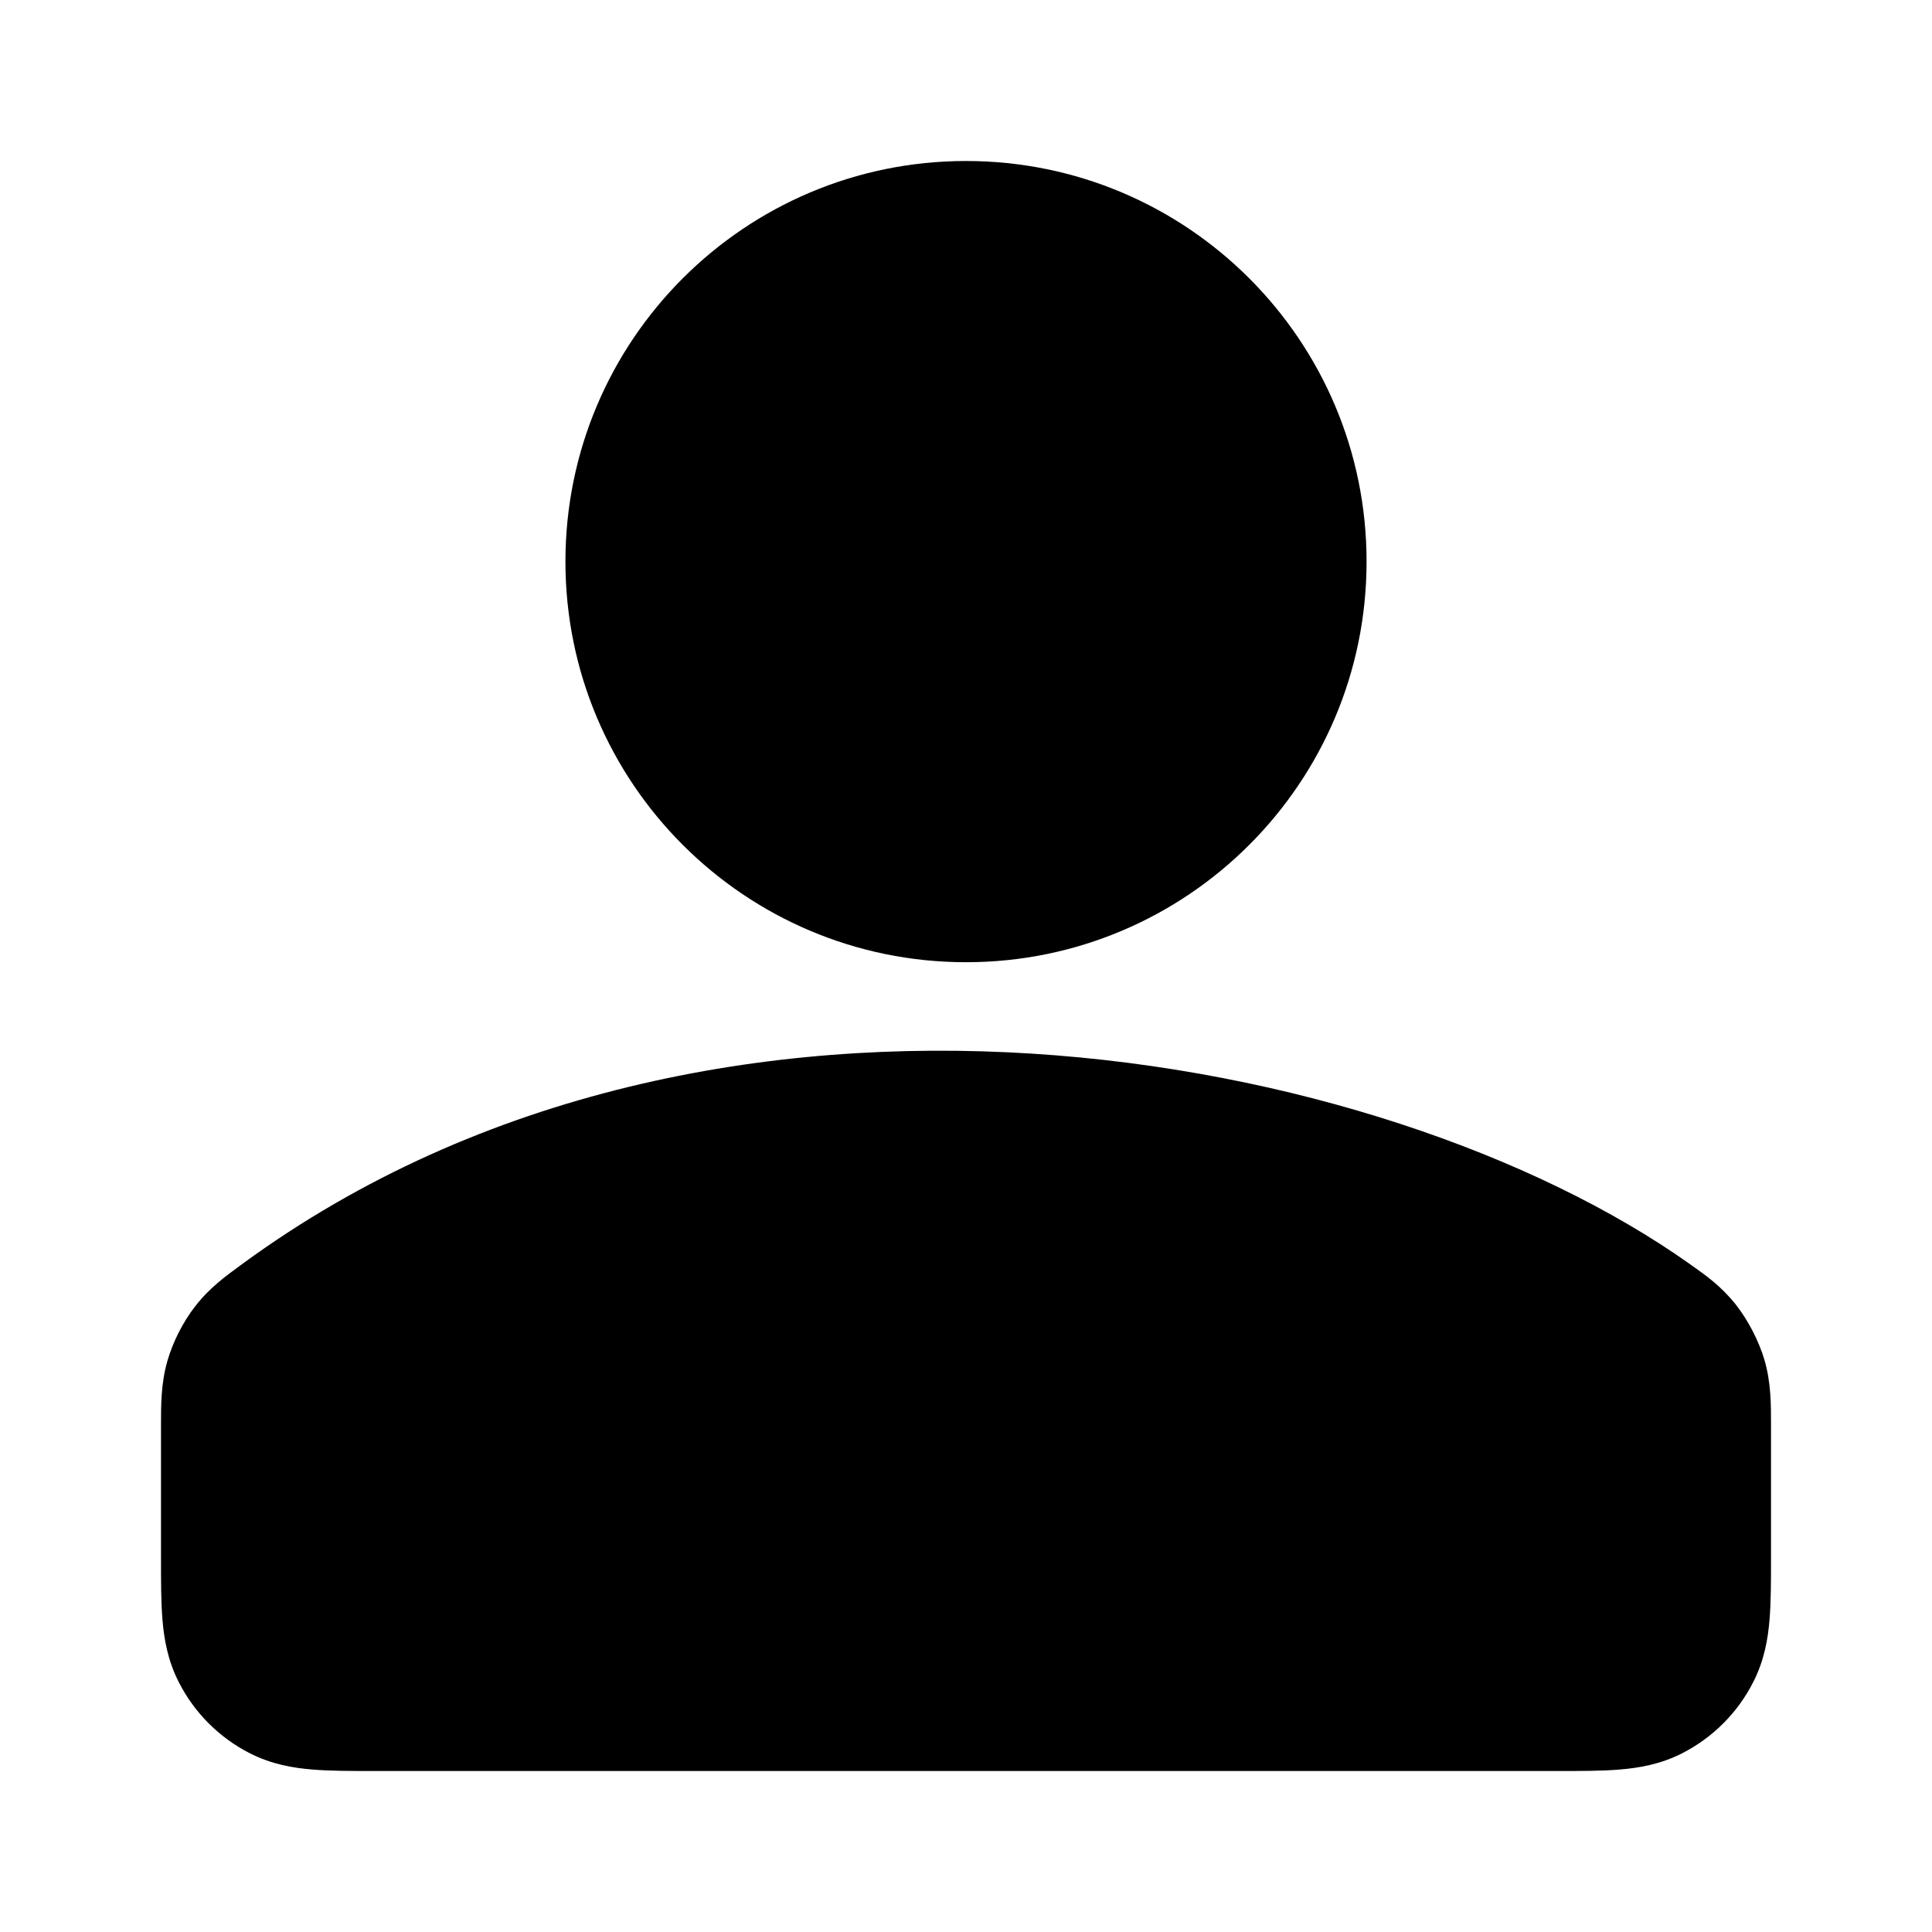 <svg width="24" height="24" viewBox="0 0 24 24" fill="none" xmlns="http://www.w3.org/2000/svg">
<path fill-rule="evenodd" clip-rule="evenodd" d="M12.81 13.088C16.047 13.291 19.072 14.341 20.994 15.704C21.005 15.711 21.015 15.719 21.026 15.727C21.187 15.841 21.384 15.979 21.566 16.21C21.716 16.401 21.849 16.659 21.918 16.891C22.001 17.175 22 17.448 22 17.674C22 17.692 22 17.71 22 17.728L22 19.372C22 19.643 22 19.9 21.982 20.117C21.963 20.354 21.918 20.625 21.779 20.896C21.586 21.277 21.276 21.586 20.896 21.78C20.625 21.918 20.354 21.963 20.117 21.982C19.9 22 19.642 22 19.372 22H4.628C4.358 22 4.1 22 3.883 21.982C3.646 21.963 3.375 21.918 3.104 21.78C2.724 21.586 2.414 21.277 2.221 20.896C2.082 20.625 2.037 20.354 2.018 20.117C2 19.9 2 19.643 2 19.372C2 19.362 2 19.351 2 19.34V17.752C2 17.733 2 17.714 2 17.694C2 17.462 1.999 17.184 2.08 16.904C2.148 16.669 2.272 16.424 2.422 16.231C2.599 16 2.807 15.85 2.978 15.725C2.991 15.716 3.004 15.706 3.016 15.697C5.982 13.528 9.56 12.884 12.81 13.088Z" fill="black"/>
<path fill-rule="evenodd" clip-rule="evenodd" d="M7.024 6.976C7.024 4.228 9.252 2 12 2C14.748 2 16.976 4.228 16.976 6.976C16.976 9.725 14.748 11.953 12 11.953C9.252 11.953 7.024 9.725 7.024 6.976Z" fill="black"/>
</svg>
